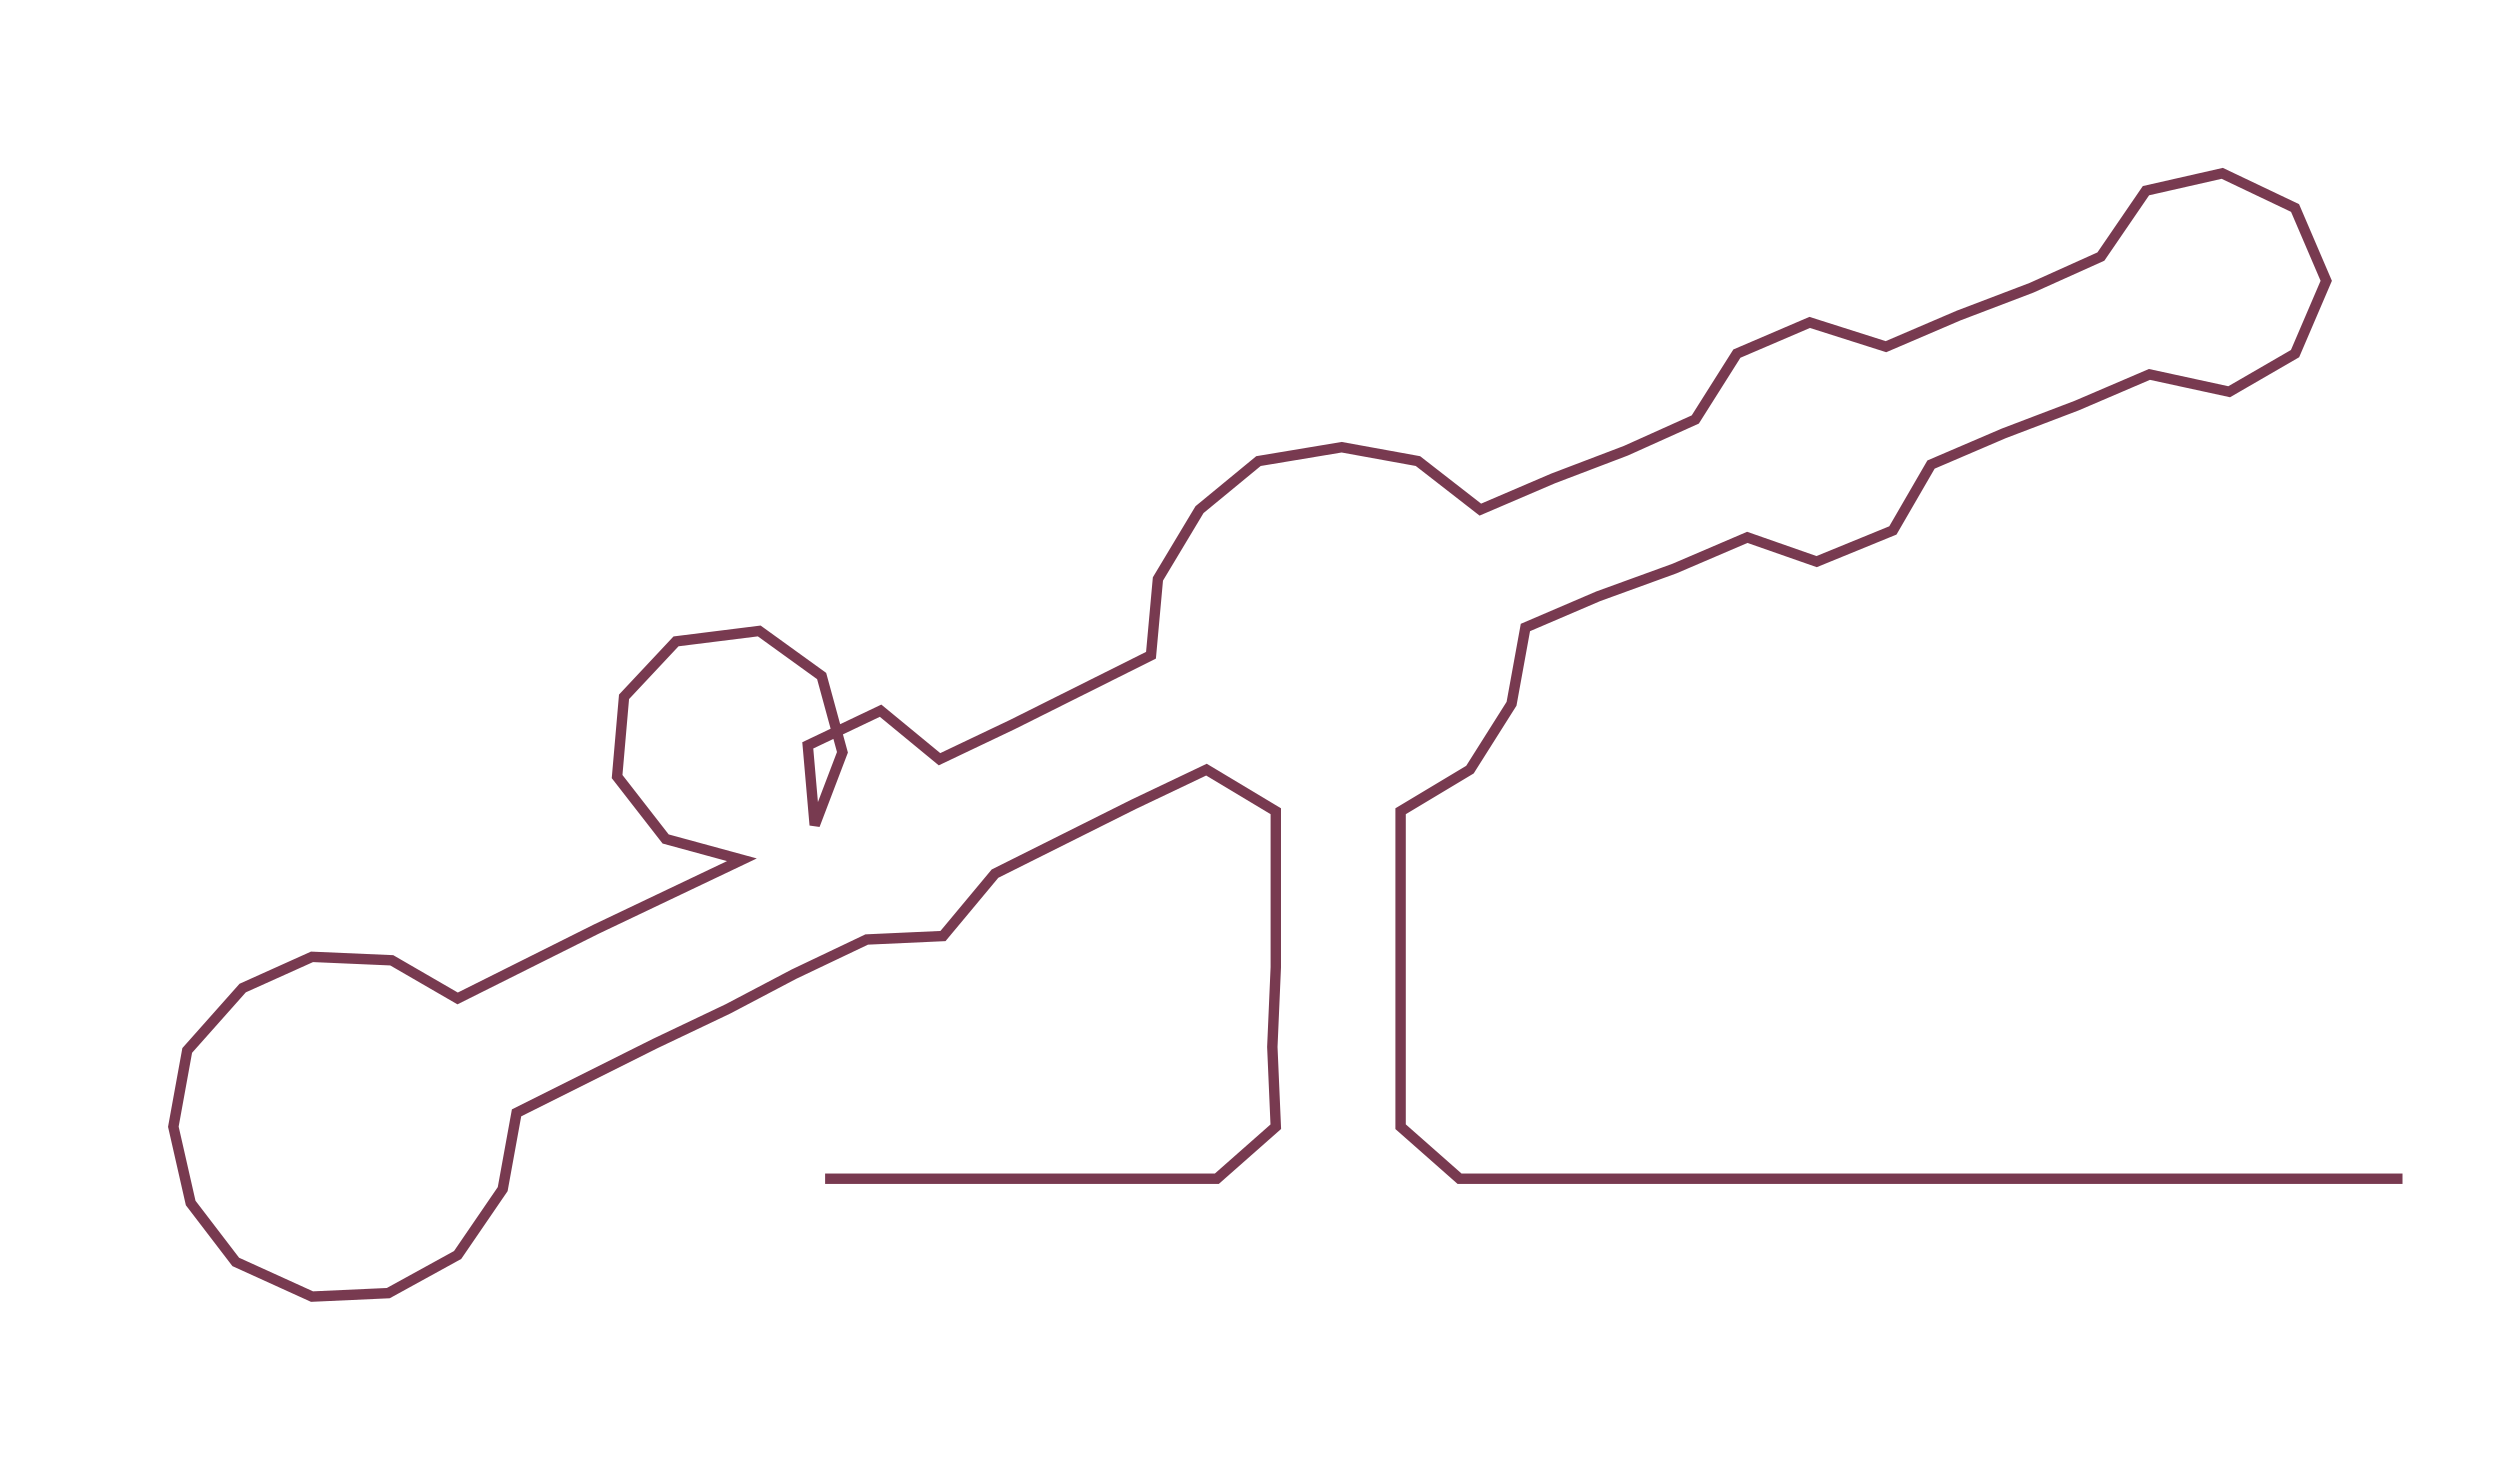 <ns0:svg xmlns:ns0="http://www.w3.org/2000/svg" width="300px" height="176.417px" viewBox="0 0 721.12 424.06"><ns0:path style="stroke:#783a50;stroke-width:3px;fill:none;" d="M238 340 L238 340 L261 340 L283 340 L306 340 L329 340 L351 340 L368 325 L367 302 L368 279 L368 257 L368 234 L348 222 L327 232 L307 242 L287 252 L272 270 L250 271 L229 281 L210 291 L189 301 L169 311 L149 321 L145 343 L132 362 L112 373 L90 374 L68 364 L55 347 L50 325 L54 303 L70 285 L90 276 L113 277 L132 288 L152 278 L172 268 L193 258 L214 248 L192 242 L178 224 L180 201 L195 185 L219 182 L237 195 L243 217 L235 238 L233 215 L254 205 L271 219 L292 209 L312 199 L332 189 L334 167 L346 147 L363 133 L387 129 L409 133 L427 147 L448 138 L469 130 L489 121 L501 102 L522 93 L544 100 L565 91 L586 83 L606 74 L619 55 L641 50 L662 60 L671 81 L662 102 L643 113 L620 108 L599 117 L578 125 L557 134 L546 153 L524 162 L504 155 L483 164 L461 172 L440 181 L436 203 L424 222 L404 234 L404 257 L404 279 L404 302 L404 325 L421 340 L443 340 L466 340 L489 340 L512 340 L534 340 L557 340 L580 340 L602 340 L625 340 L648 340 L670 340 L693 340" /></ns0:svg>